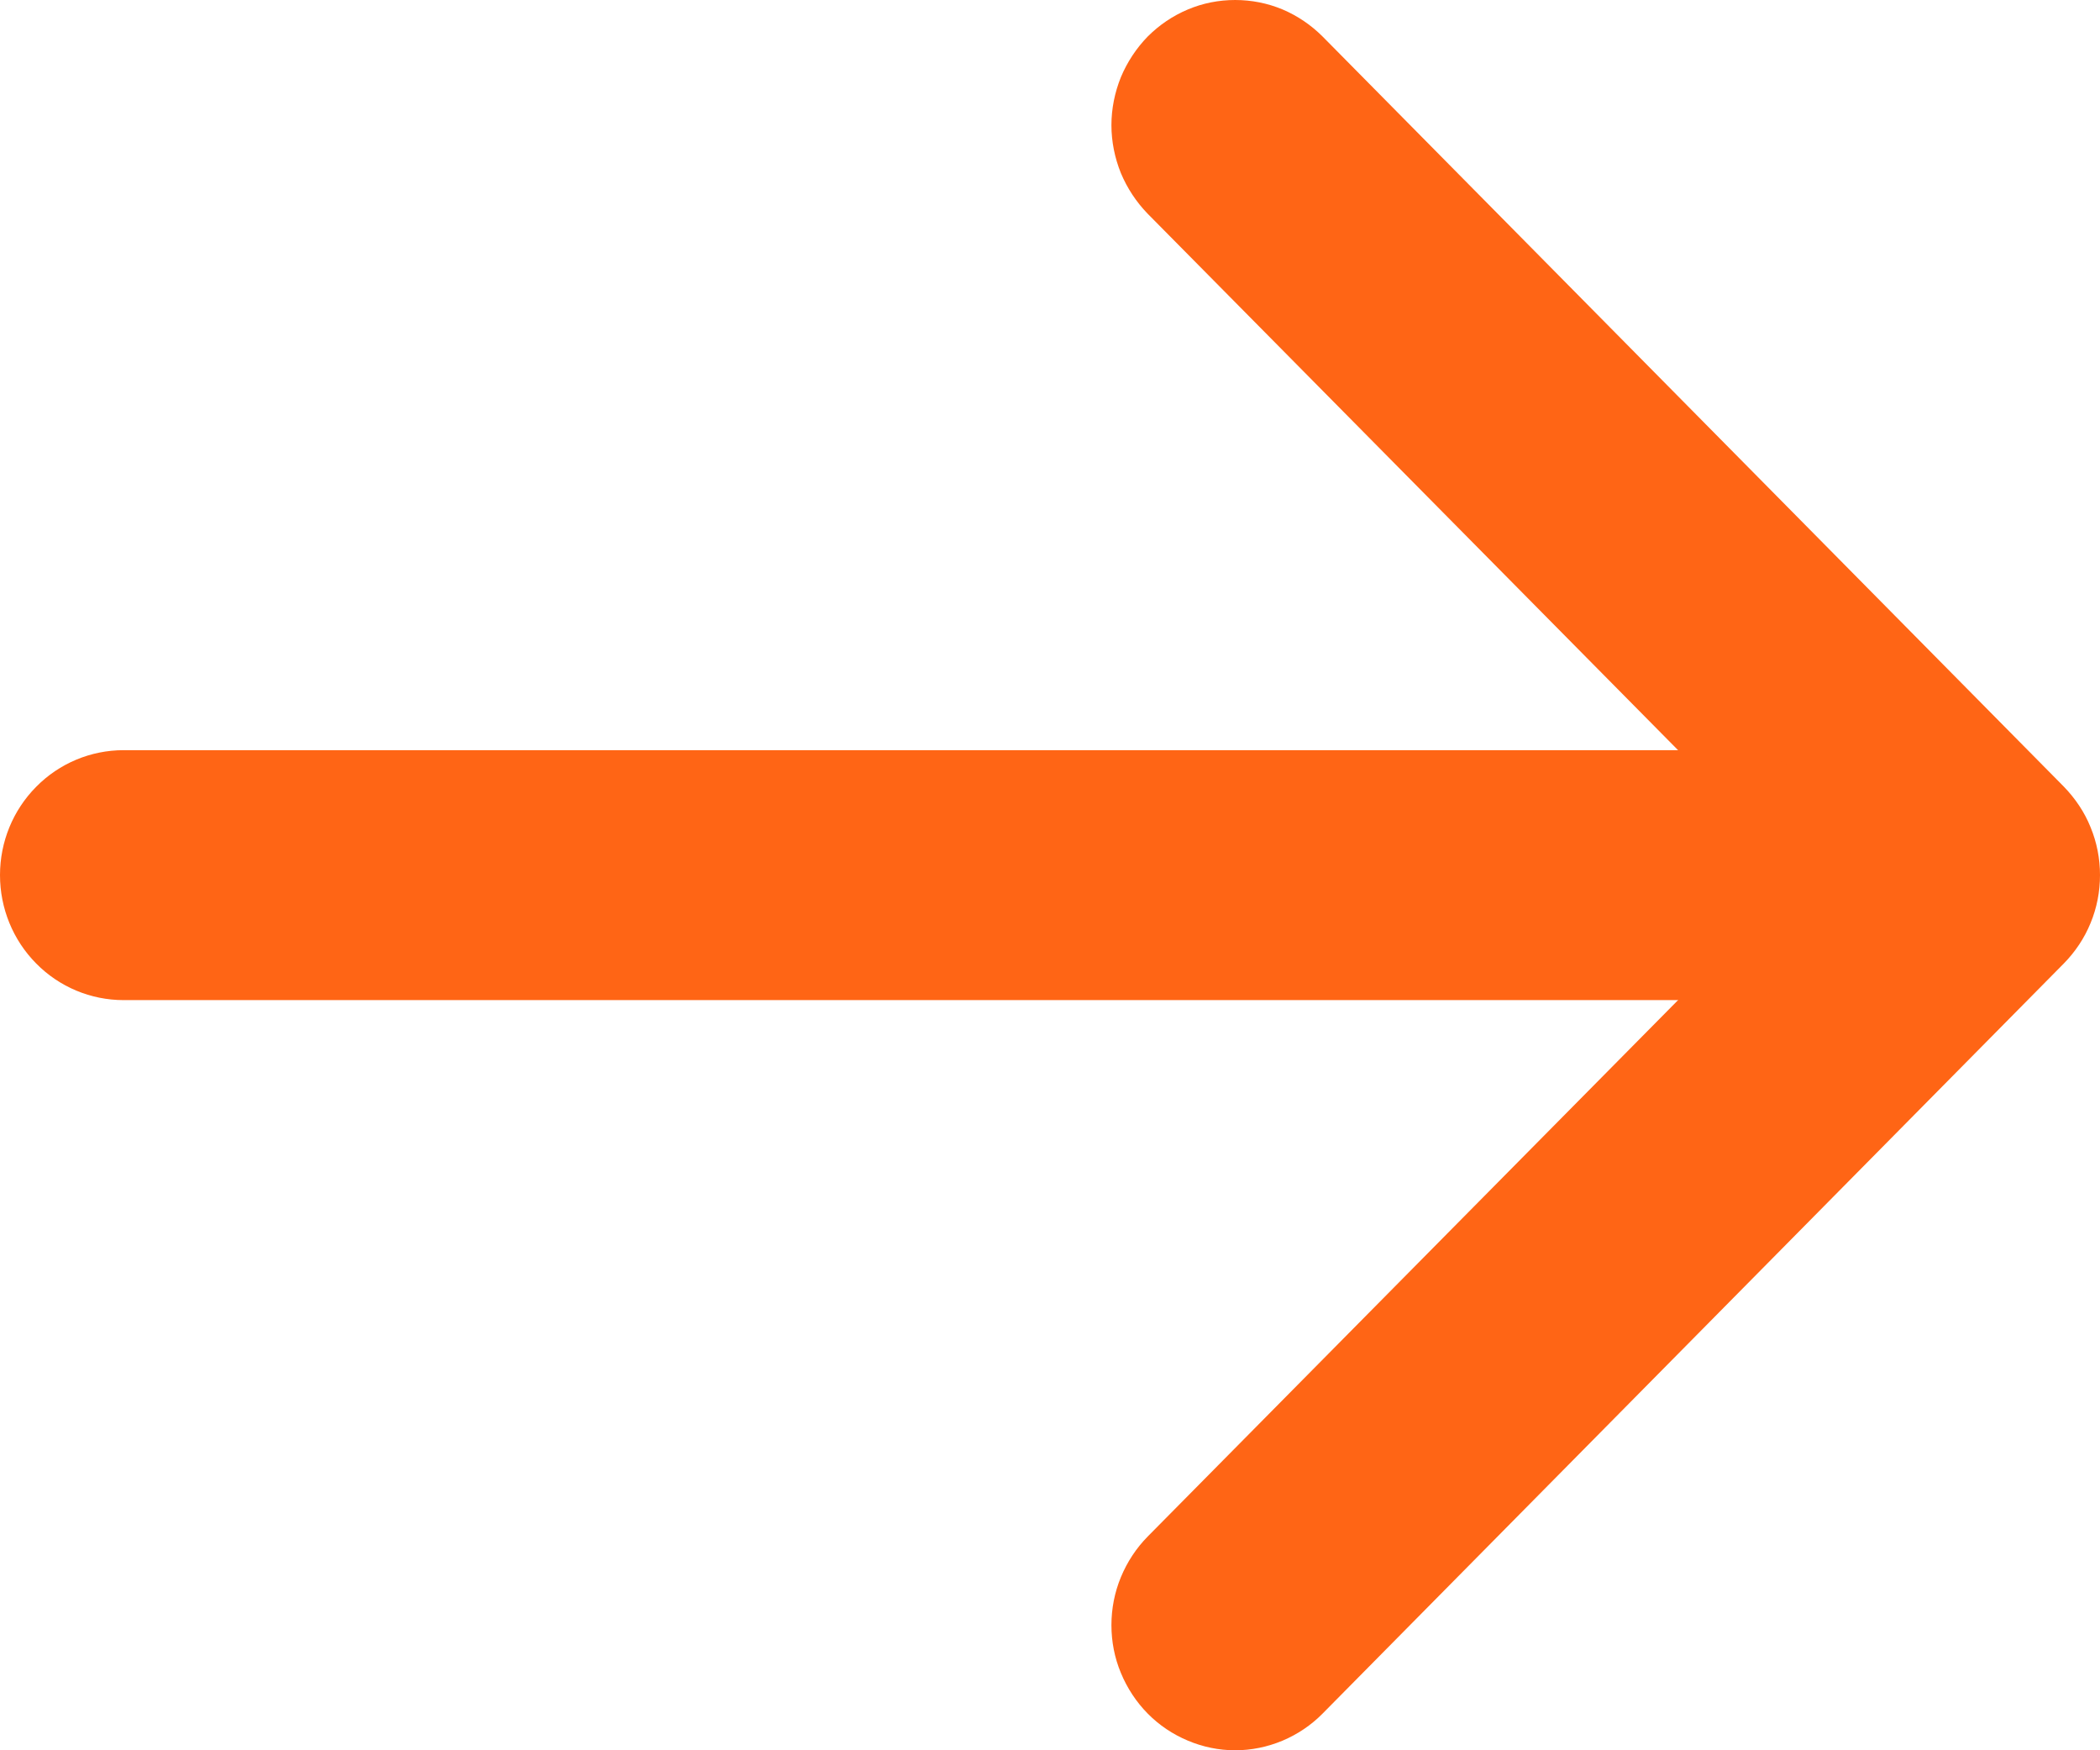 <svg width="12" height="10" viewBox="0 0 12 10" fill="none" xmlns="http://www.w3.org/2000/svg">
<path fill-rule="evenodd" clip-rule="evenodd" d="M6.558 9.79C6.493 9.724 6.441 9.645 6.405 9.558C6.369 9.472 6.351 9.379 6.351 9.285C6.351 9.191 6.369 9.098 6.405 9.011C6.441 8.924 6.493 8.845 6.558 8.779L10.295 5L6.558 1.221C6.493 1.154 6.441 1.075 6.405 0.989C6.37 0.902 6.351 0.809 6.351 0.715C6.351 0.621 6.37 0.528 6.405 0.441C6.441 0.355 6.493 0.276 6.558 0.209C6.624 0.143 6.702 0.09 6.788 0.054C6.873 0.018 6.965 -1.85098e-09 7.058 0C7.151 1.85098e-09 7.243 0.018 7.329 0.054C7.414 0.09 7.492 0.143 7.558 0.209L11.793 4.494C11.858 4.561 11.911 4.639 11.946 4.726C11.982 4.813 12 4.906 12 5C12 5.094 11.982 5.187 11.946 5.274C11.911 5.36 11.858 5.439 11.793 5.505L7.558 9.79C7.492 9.857 7.414 9.909 7.329 9.945C7.243 9.981 7.151 10 7.058 10C6.965 10 6.873 9.981 6.788 9.945C6.702 9.909 6.624 9.857 6.558 9.79Z" fill="#FF6515"/>
<path fill-rule="evenodd" clip-rule="evenodd" d="M0 5C0 4.81 0.074 4.629 0.207 4.495C0.339 4.361 0.519 4.286 0.706 4.286L9.881 4.286C10.069 4.286 10.248 4.361 10.38 4.495C10.513 4.629 10.587 4.81 10.587 5C10.587 5.189 10.513 5.371 10.38 5.505C10.248 5.639 10.069 5.714 9.881 5.714H0.706C0.519 5.714 0.339 5.639 0.207 5.505C0.074 5.371 0 5.189 0 5Z" fill="#FF6515"/>
</svg>
